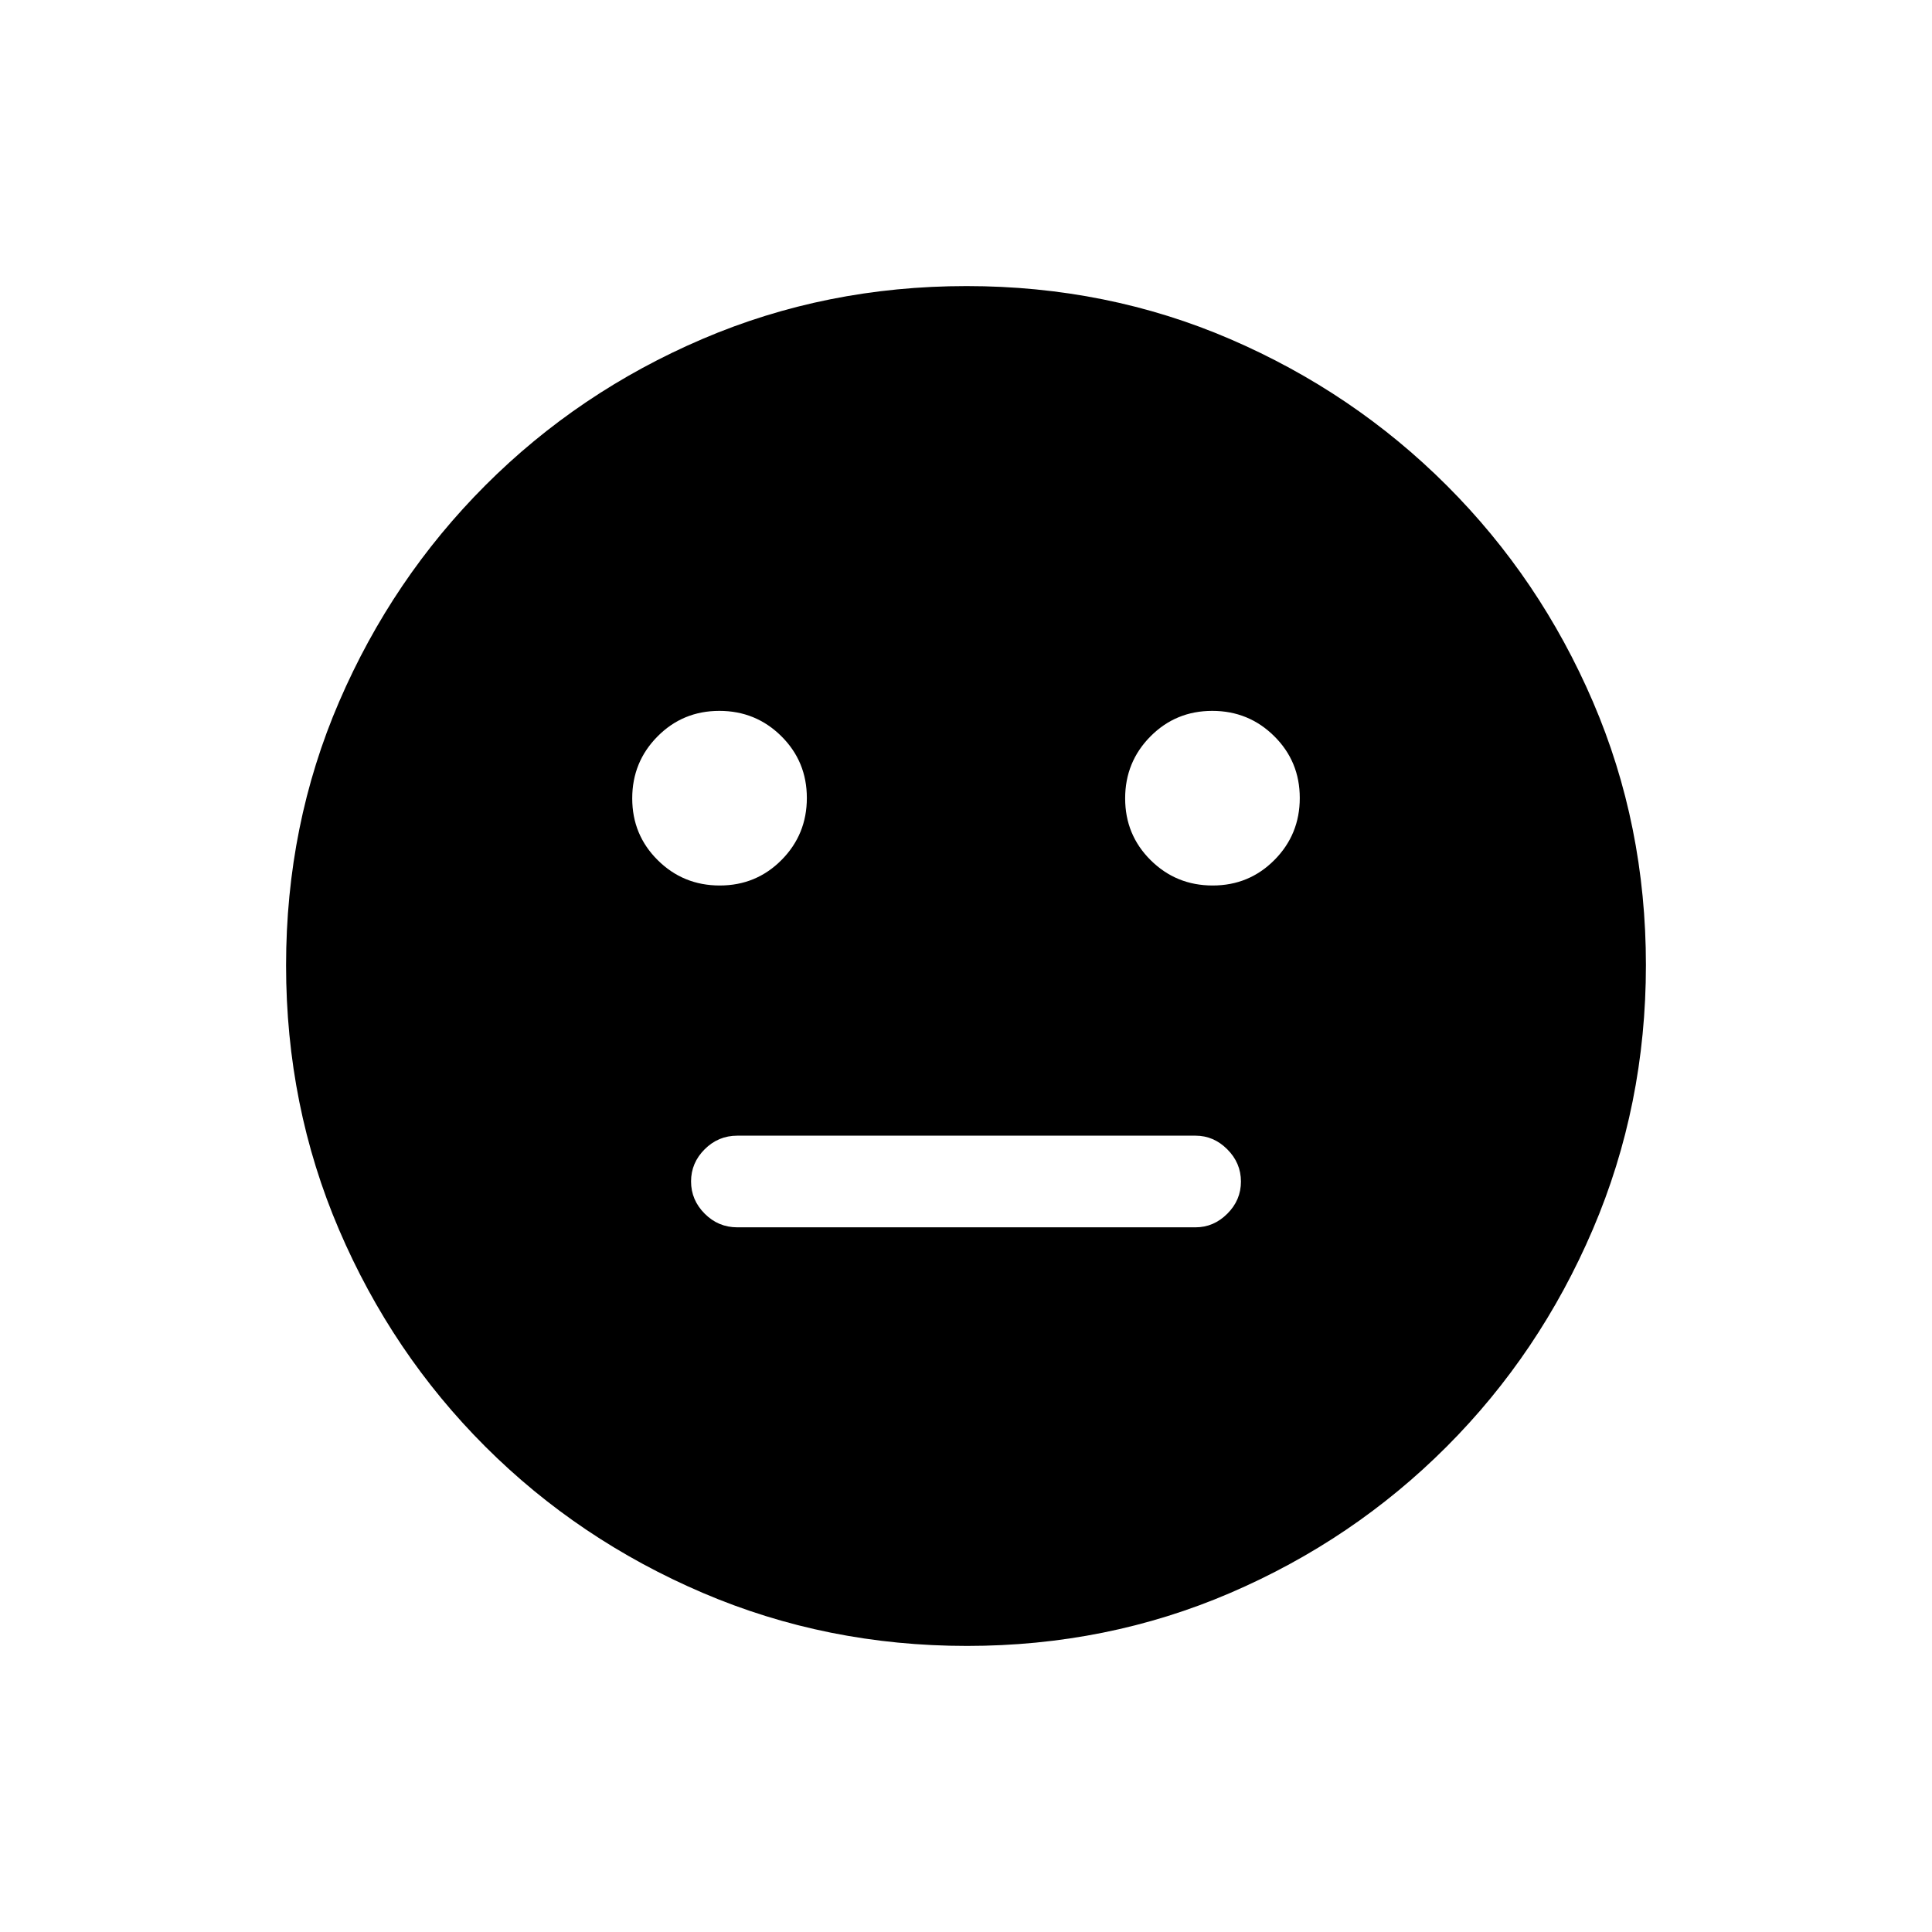 <svg xmlns="http://www.w3.org/2000/svg" height="20" viewBox="0 -960 960 960" width="20"><path d="M602.57-520q18.12 0 30.7-12.69 12.58-12.68 12.58-30.8 0-18.13-12.69-30.7-12.68-12.58-30.81-12.58-18.12 0-30.7 12.69-12.57 12.68-12.57 30.8 0 18.13 12.68 30.7Q584.45-520 602.57-520Zm-244.92 0q18.12 0 30.7-12.69 12.57-12.68 12.57-30.8 0-18.13-12.68-30.7-12.69-12.58-30.81-12.58-18.12 0-30.7 12.69-12.58 12.68-12.58 30.8 0 18.13 12.69 30.7Q339.52-520 357.65-520Zm8.7 169.85h227.69q9.05 0 15.81-6.76 6.77-6.75 6.77-15.98t-6.77-16.01q-6.76-6.79-15.81-6.79H366.35q-9.44 0-16.2 6.75-6.77 6.75-6.77 15.98t6.77 16.02q6.76 6.79 16.2 6.79Zm114.11 208q-69.67 0-131.34-26.39t-108.01-72.69q-46.34-46.31-72.65-107.75-26.31-61.44-26.31-131.3 0-69.93 26.39-131.1 26.39-61.17 72.69-107.51 46.31-46.34 107.75-72.65 61.44-26.31 131.3-26.31 69.93 0 131.1 26.39 61.17 26.39 107.51 72.69t72.65 107.51q26.31 61.21 26.31 130.8 0 69.67-26.39 131.34t-72.69 108.01q-46.3 46.34-107.51 72.65-61.21 26.31-130.8 26.31Z"/></svg>